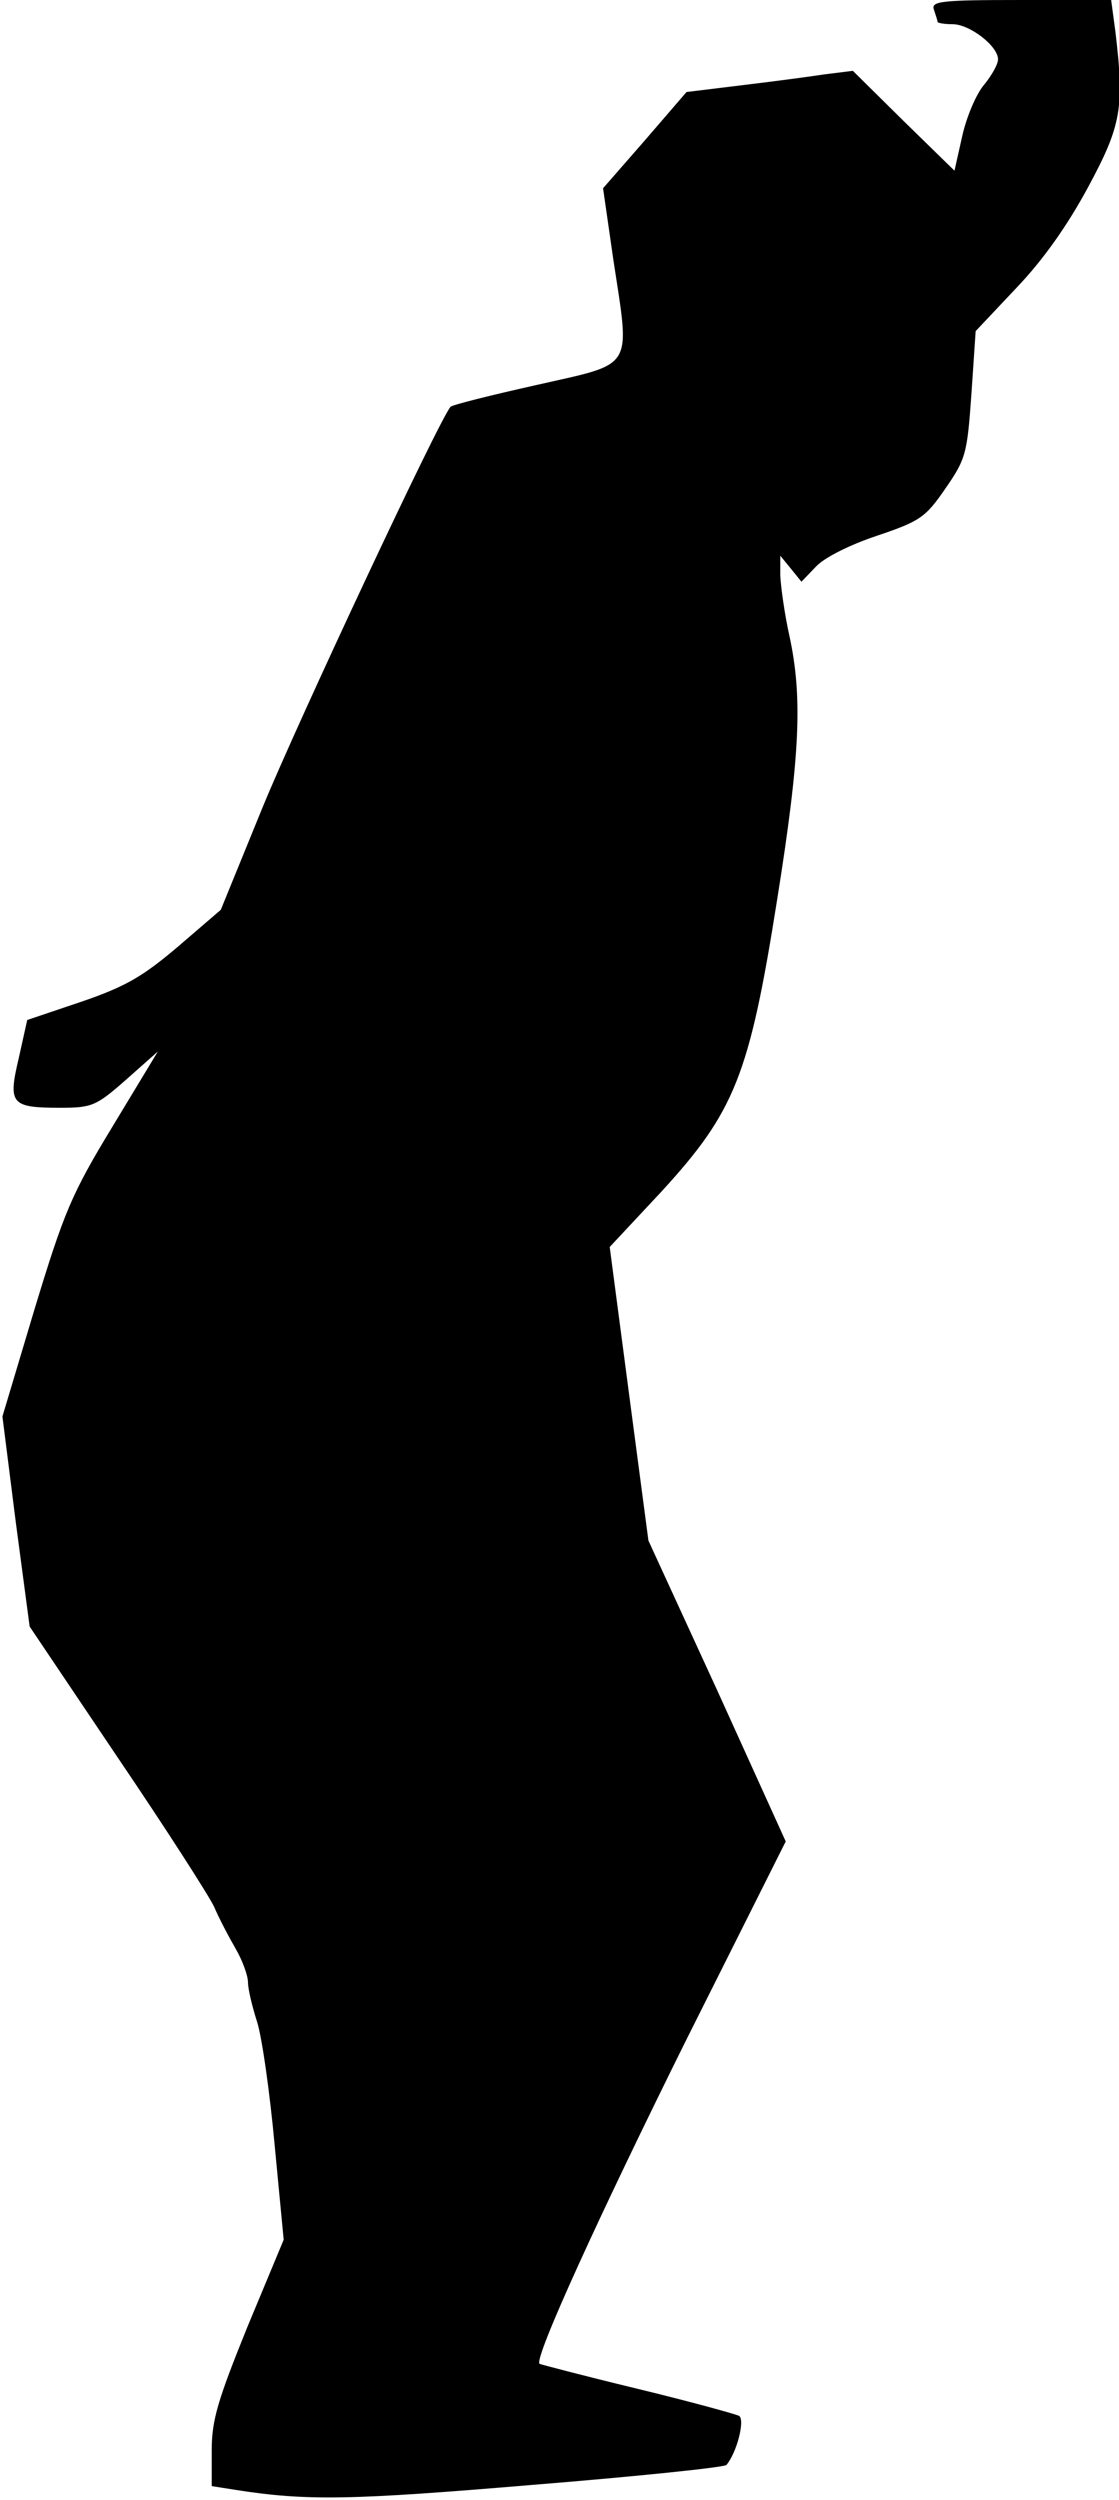 <?xml version="1.0" standalone="no"?>
<!DOCTYPE svg PUBLIC "-//W3C//DTD SVG 20010904//EN"
 "http://www.w3.org/TR/2001/REC-SVG-20010904/DTD/svg10.dtd">
<svg version="1.0" xmlns="http://www.w3.org/2000/svg"
 width="185pt" height="413pt" viewBox="0 0 185 413"
 preserveAspectRatio="xMidYMid meet">
<g transform="translate(0,413) scale(0.1,-0.1)"
fill="#000000" stroke="none">
<path fill="#000000" stroke="none" d="M1544 4114 c3 -9 6 -18 6 -20 0 -2 11
-4 25 -4 28 0 75 -36 75 -58 0 -8 -10 -26 -23 -42 -13 -15 -29 -53 -36 -84
l-13 -58 -84 82 -84 83 -48 -6 c-26 -4 -87 -12 -137 -18 l-90 -11 -69 -80 -69
-79 17 -118 c28 -184 36 -170 -127 -207 -76 -17 -140 -33 -142 -36 -16 -15
-254 -523 -311 -662 l-69 -169 -71 -61 c-59 -50 -87 -66 -160 -91 l-89 -30
-14 -63 c-18 -76 -13 -82 69 -82 52 0 59 3 108 46 l53 47 -75 -124 c-68 -112
-80 -141 -129 -302 l-53 -177 22 -174 23 -173 144 -214 c80 -118 152 -230 161
-249 8 -19 25 -51 36 -70 11 -19 20 -44 20 -55 0 -11 7 -40 15 -65 8 -25 21
-116 29 -203 l15 -157 -60 -144 c-49 -121 -59 -154 -59 -204 l0 -59 38 -6
c120 -19 194 -17 492 8 173 14 318 29 321 33 17 20 31 74 21 81 -6 3 -82 24
-169 45 -87 21 -159 40 -161 41 -10 8 100 248 242 534 l165 329 -113 249 -114
248 -32 242 -32 243 86 92 c121 132 145 192 191 483 38 238 42 334 20 435 -8
36 -14 80 -15 99 l0 33 18 -22 17 -21 24 25 c14 15 56 36 101 51 71 24 80 30
113 78 34 49 36 58 43 156 l7 104 67 71 c45 47 85 104 119 167 55 102 60 131
45 257 l-7 52 -149 0 c-133 0 -149 -2 -144 -16z"/>
</g>
</svg>
